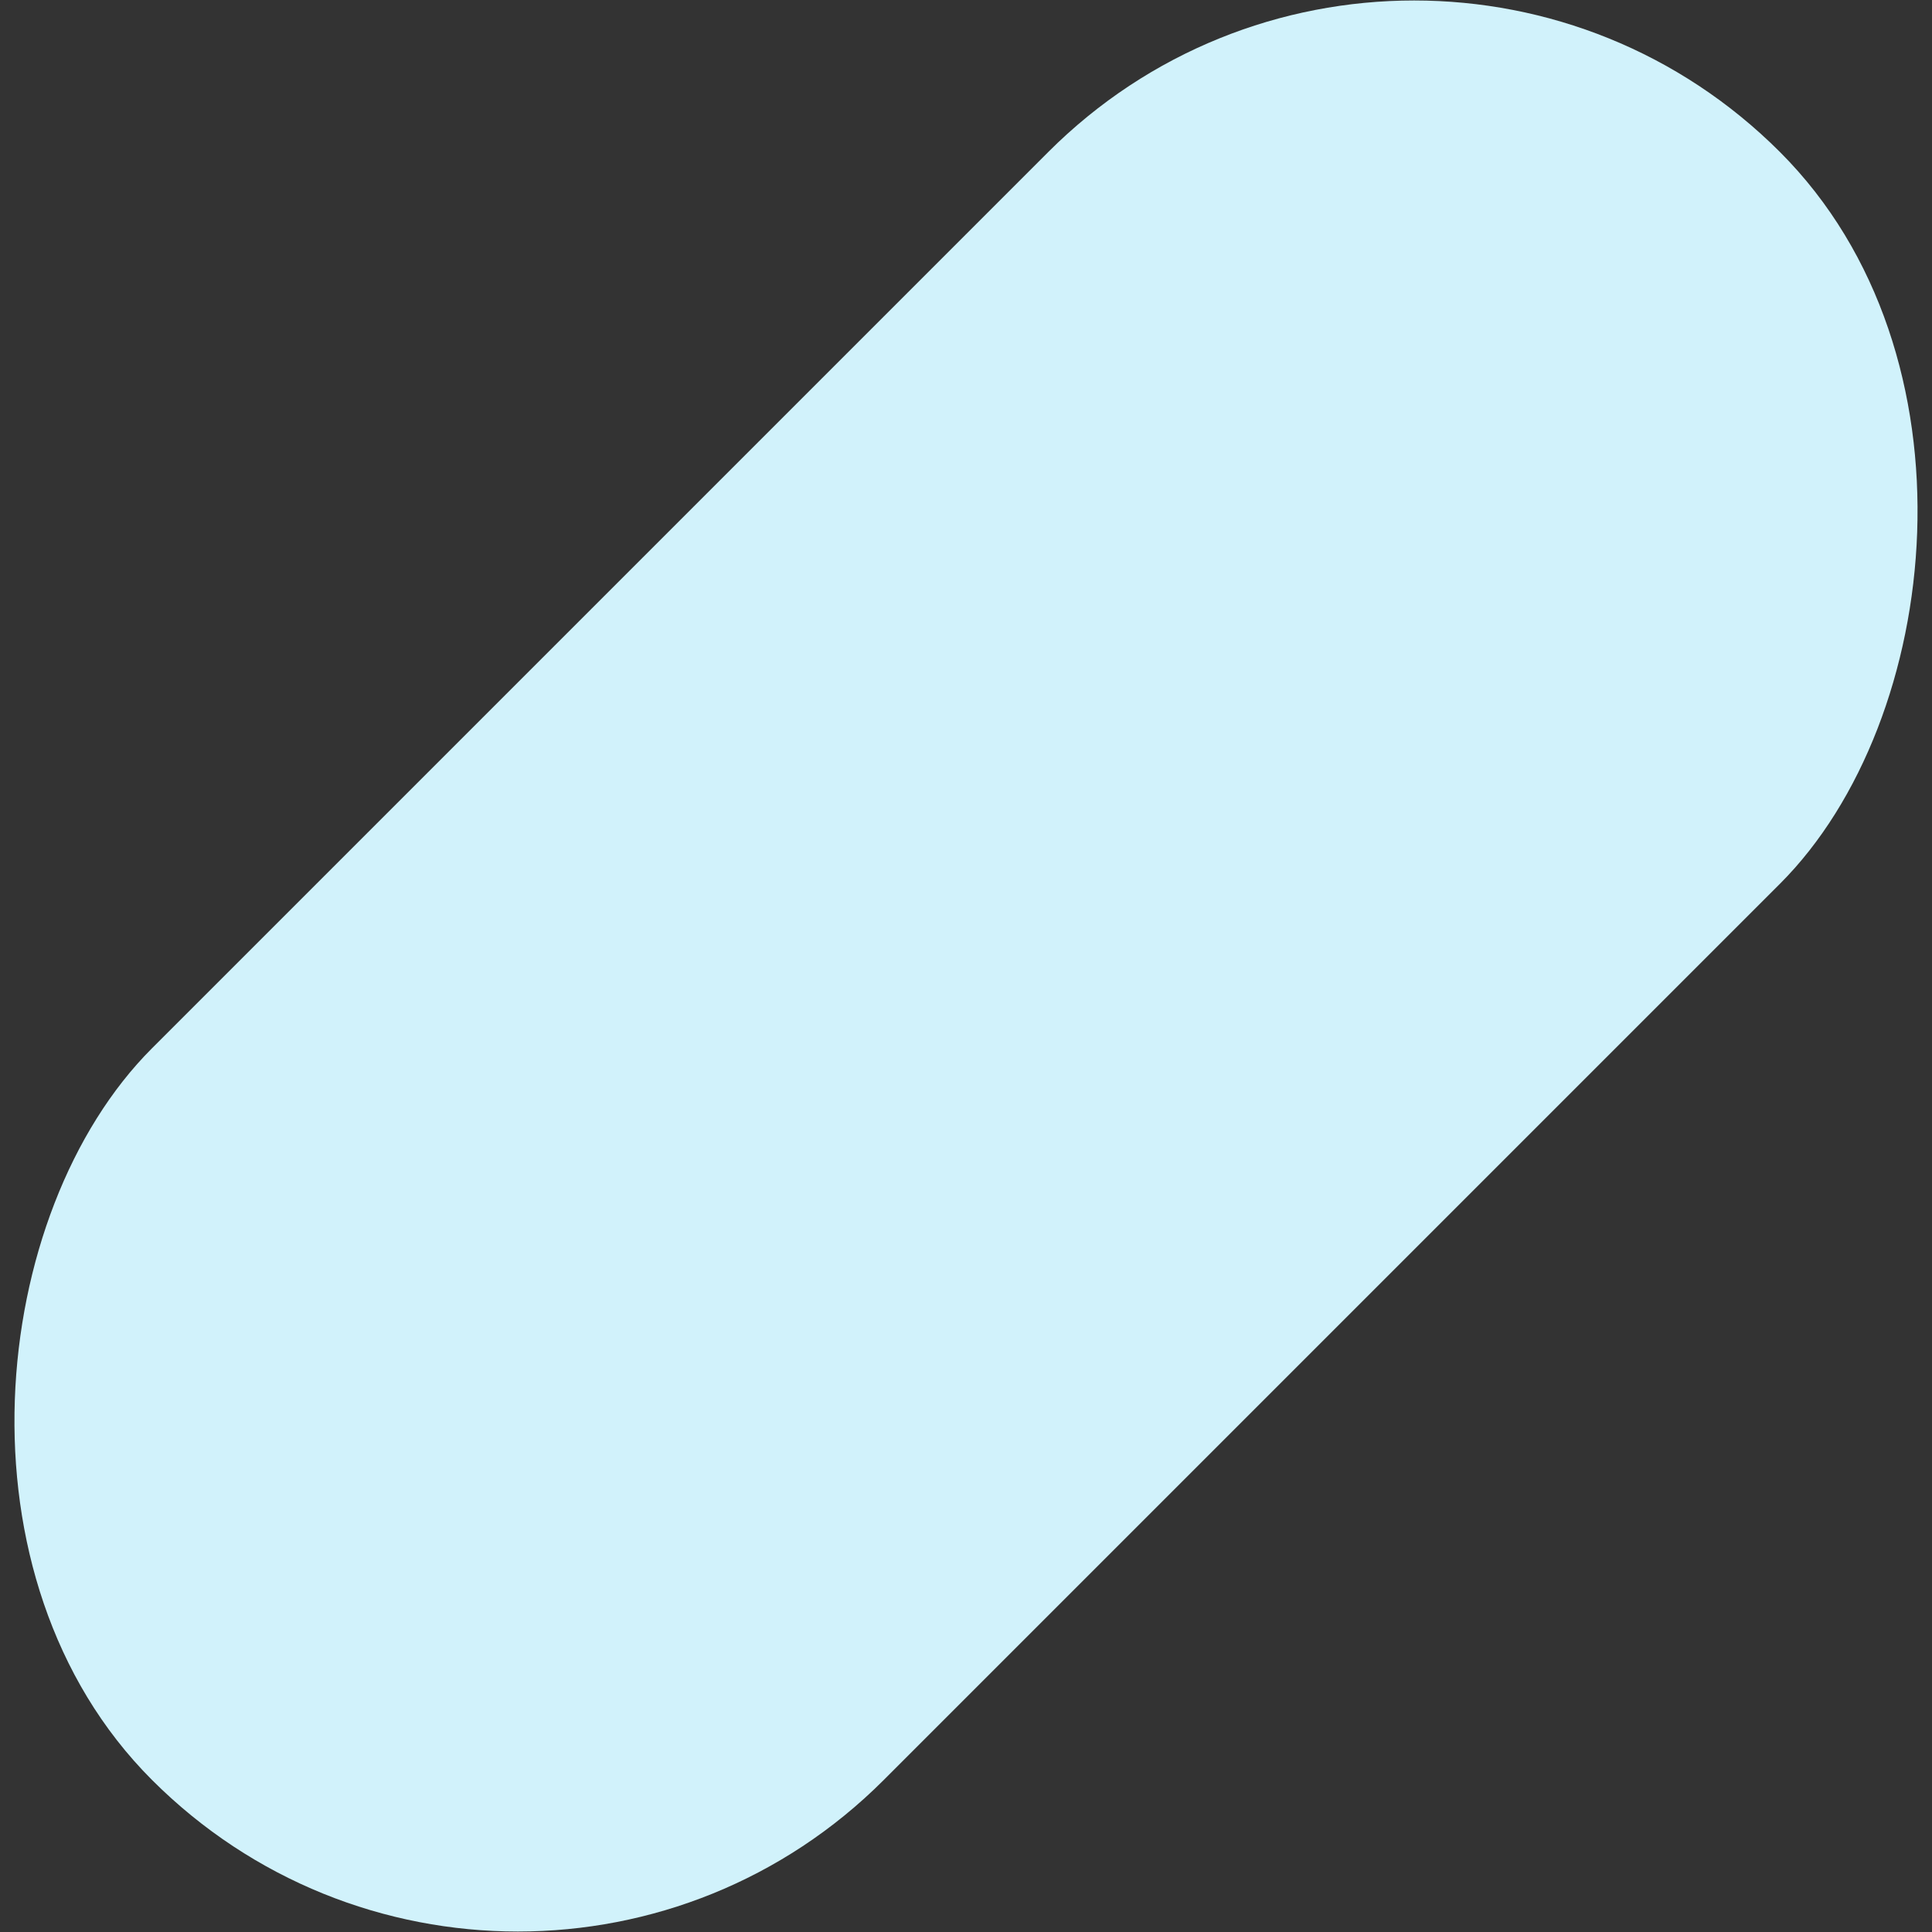 <svg xmlns="http://www.w3.org/2000/svg" width="814" height="814"><rect width="100%" height="100%" fill="#333333" stroke="none"/><rect width="436" height="970" x="774" y="-62" fill="#D1F2FB" fill-rule="evenodd" rx="218" transform="rotate(45 718.814 -291.157)"/></svg>